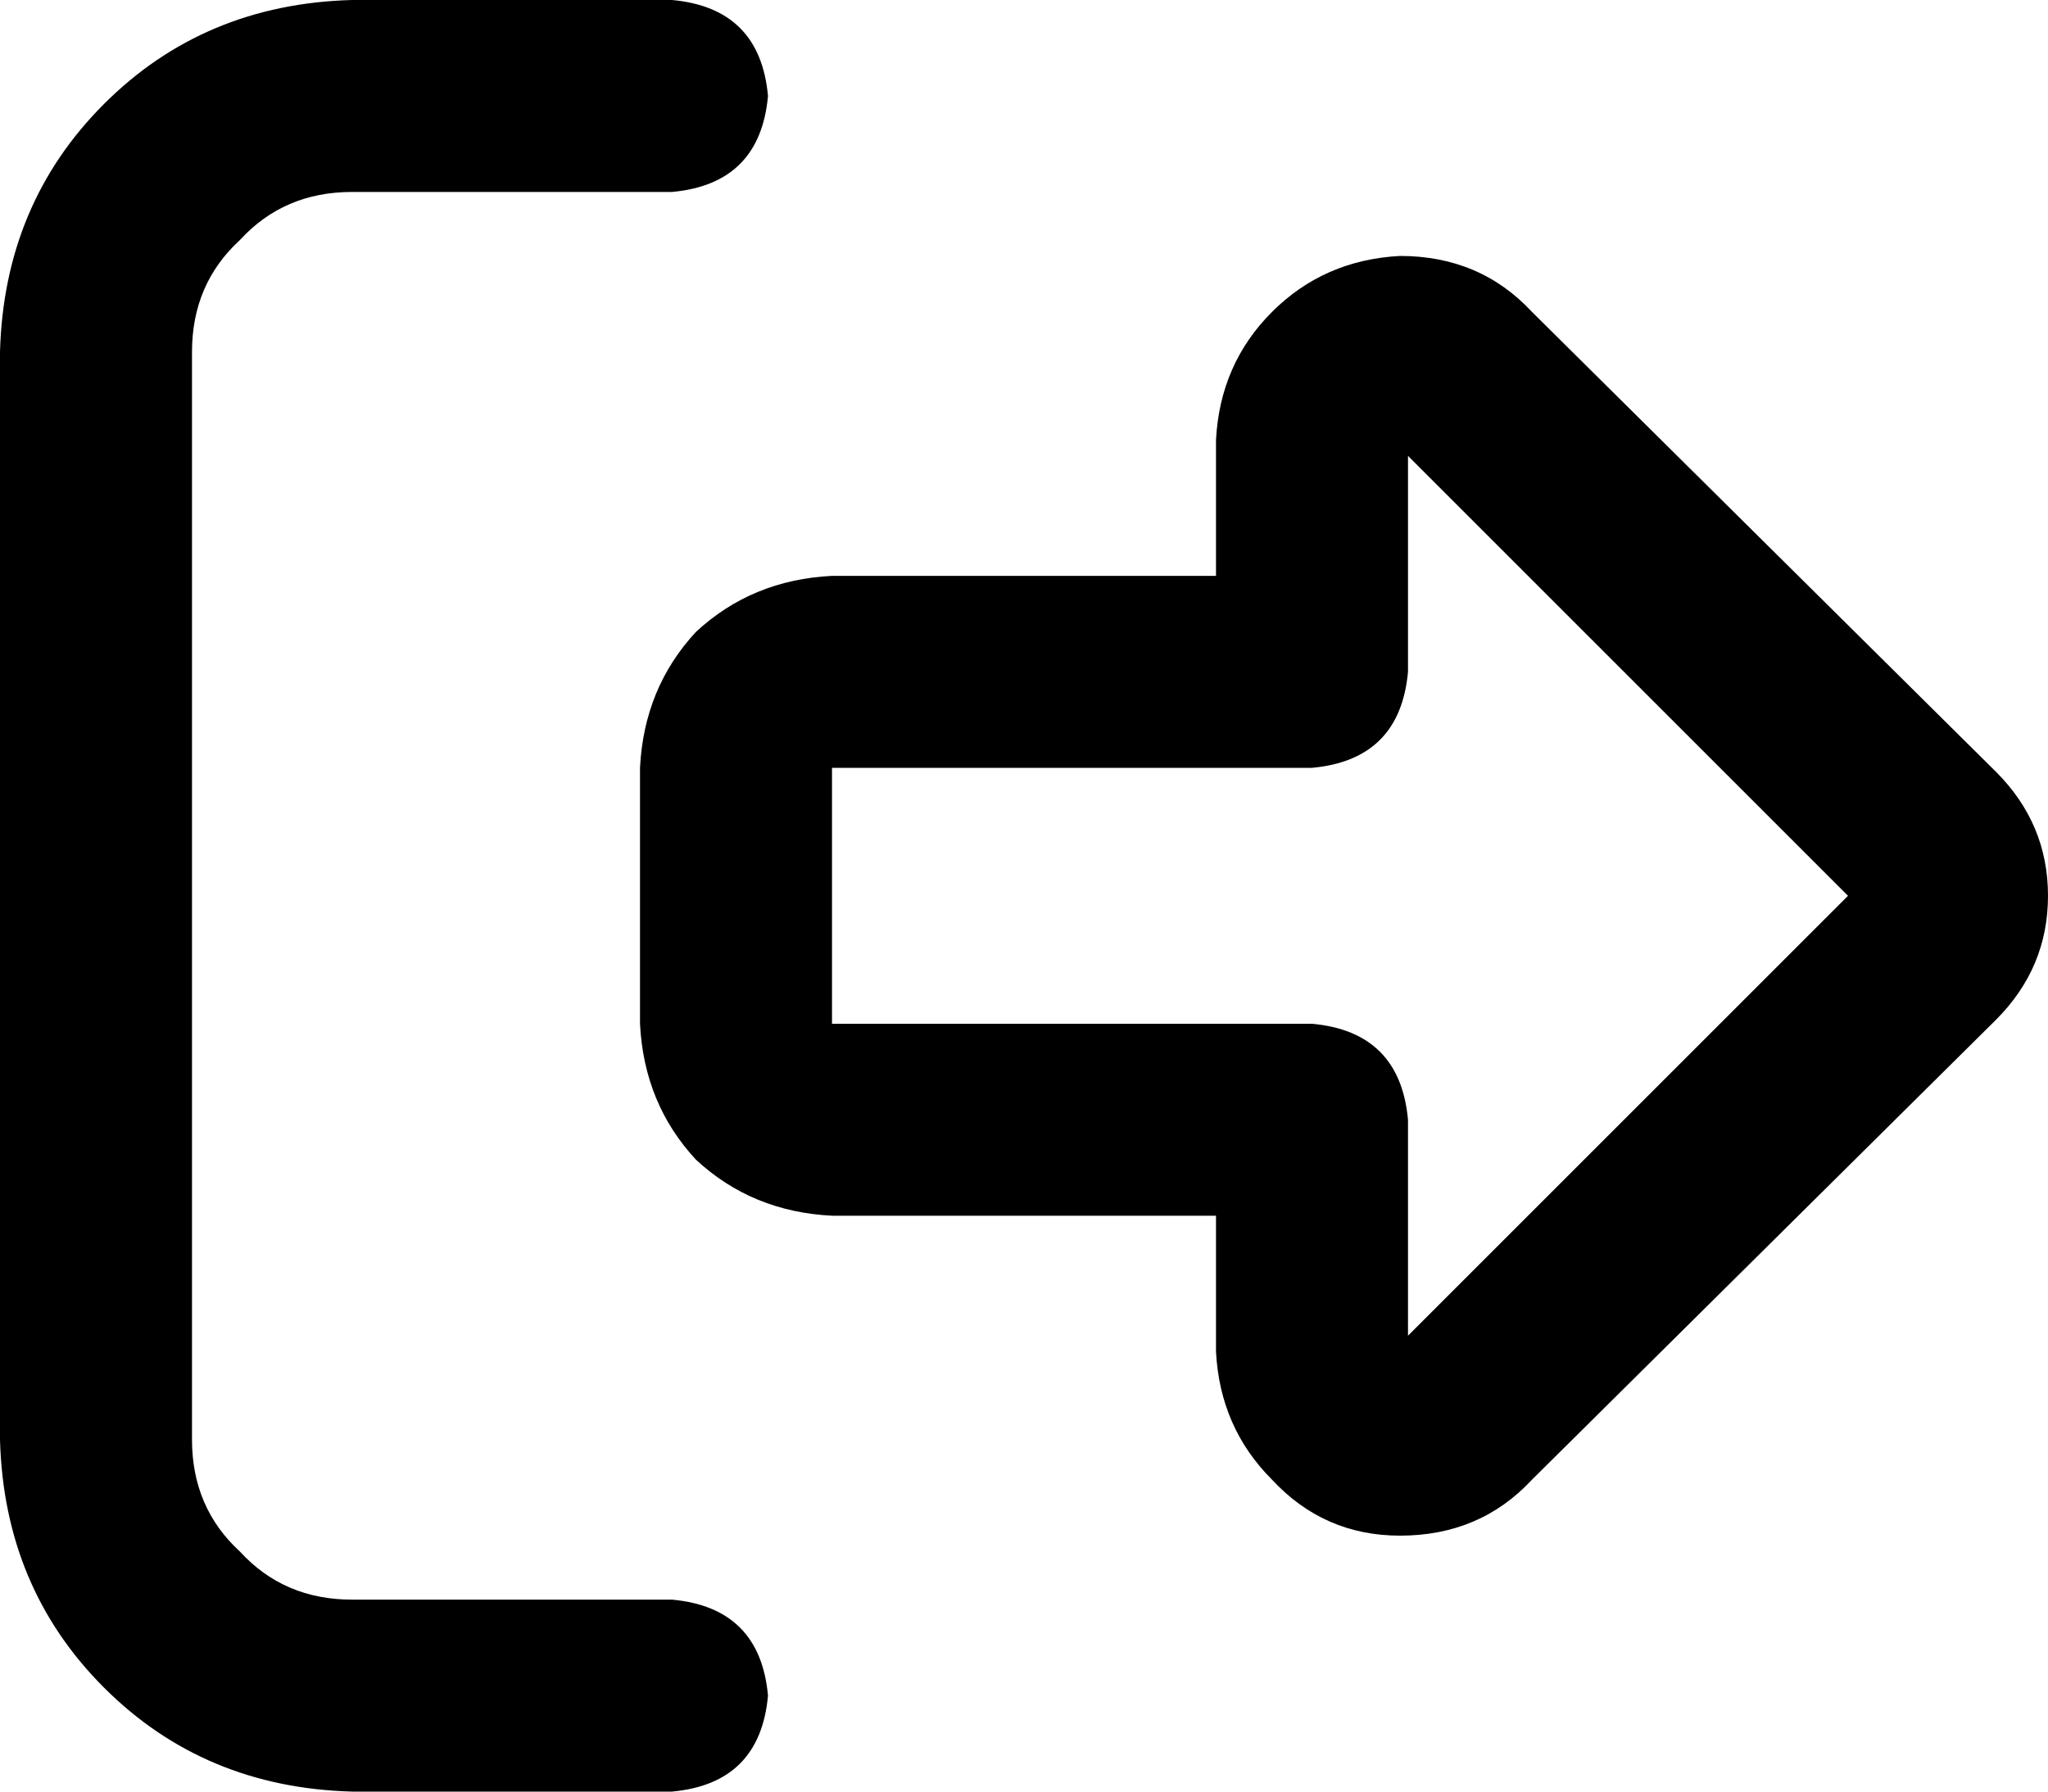 <svg xmlns="http://www.w3.org/2000/svg" viewBox="0 0 512 448">
  <path d="M 352 114 L 462 224 L 352 114 L 462 224 L 352 334 L 352 334 L 352 280 L 352 280 Q 350 258 328 256 L 208 256 L 208 256 L 208 192 L 208 192 L 328 192 L 328 192 Q 350 190 352 168 L 352 114 L 352 114 Z M 512 224 Q 512 206 499 193 L 383 78 L 383 78 Q 370 64 350 64 Q 331 65 318 78 Q 305 91 304 110 L 304 144 L 304 144 L 208 144 L 208 144 Q 188 145 174 158 Q 161 172 160 192 L 160 256 L 160 256 Q 161 276 174 290 Q 188 303 208 304 L 304 304 L 304 304 L 304 338 L 304 338 Q 305 357 318 370 Q 331 384 350 384 Q 370 384 383 370 L 499 255 L 499 255 Q 512 242 512 224 L 512 224 Z M 168 48 Q 190 46 192 24 Q 190 2 168 0 L 88 0 L 88 0 Q 51 1 26 26 Q 1 51 0 88 L 0 360 L 0 360 Q 1 397 26 422 Q 51 447 88 448 L 168 448 L 168 448 Q 190 446 192 424 Q 190 402 168 400 L 88 400 L 88 400 Q 71 400 60 388 Q 48 377 48 360 L 48 88 L 48 88 Q 48 71 60 60 Q 71 48 88 48 L 168 48 L 168 48 Z" />
</svg>